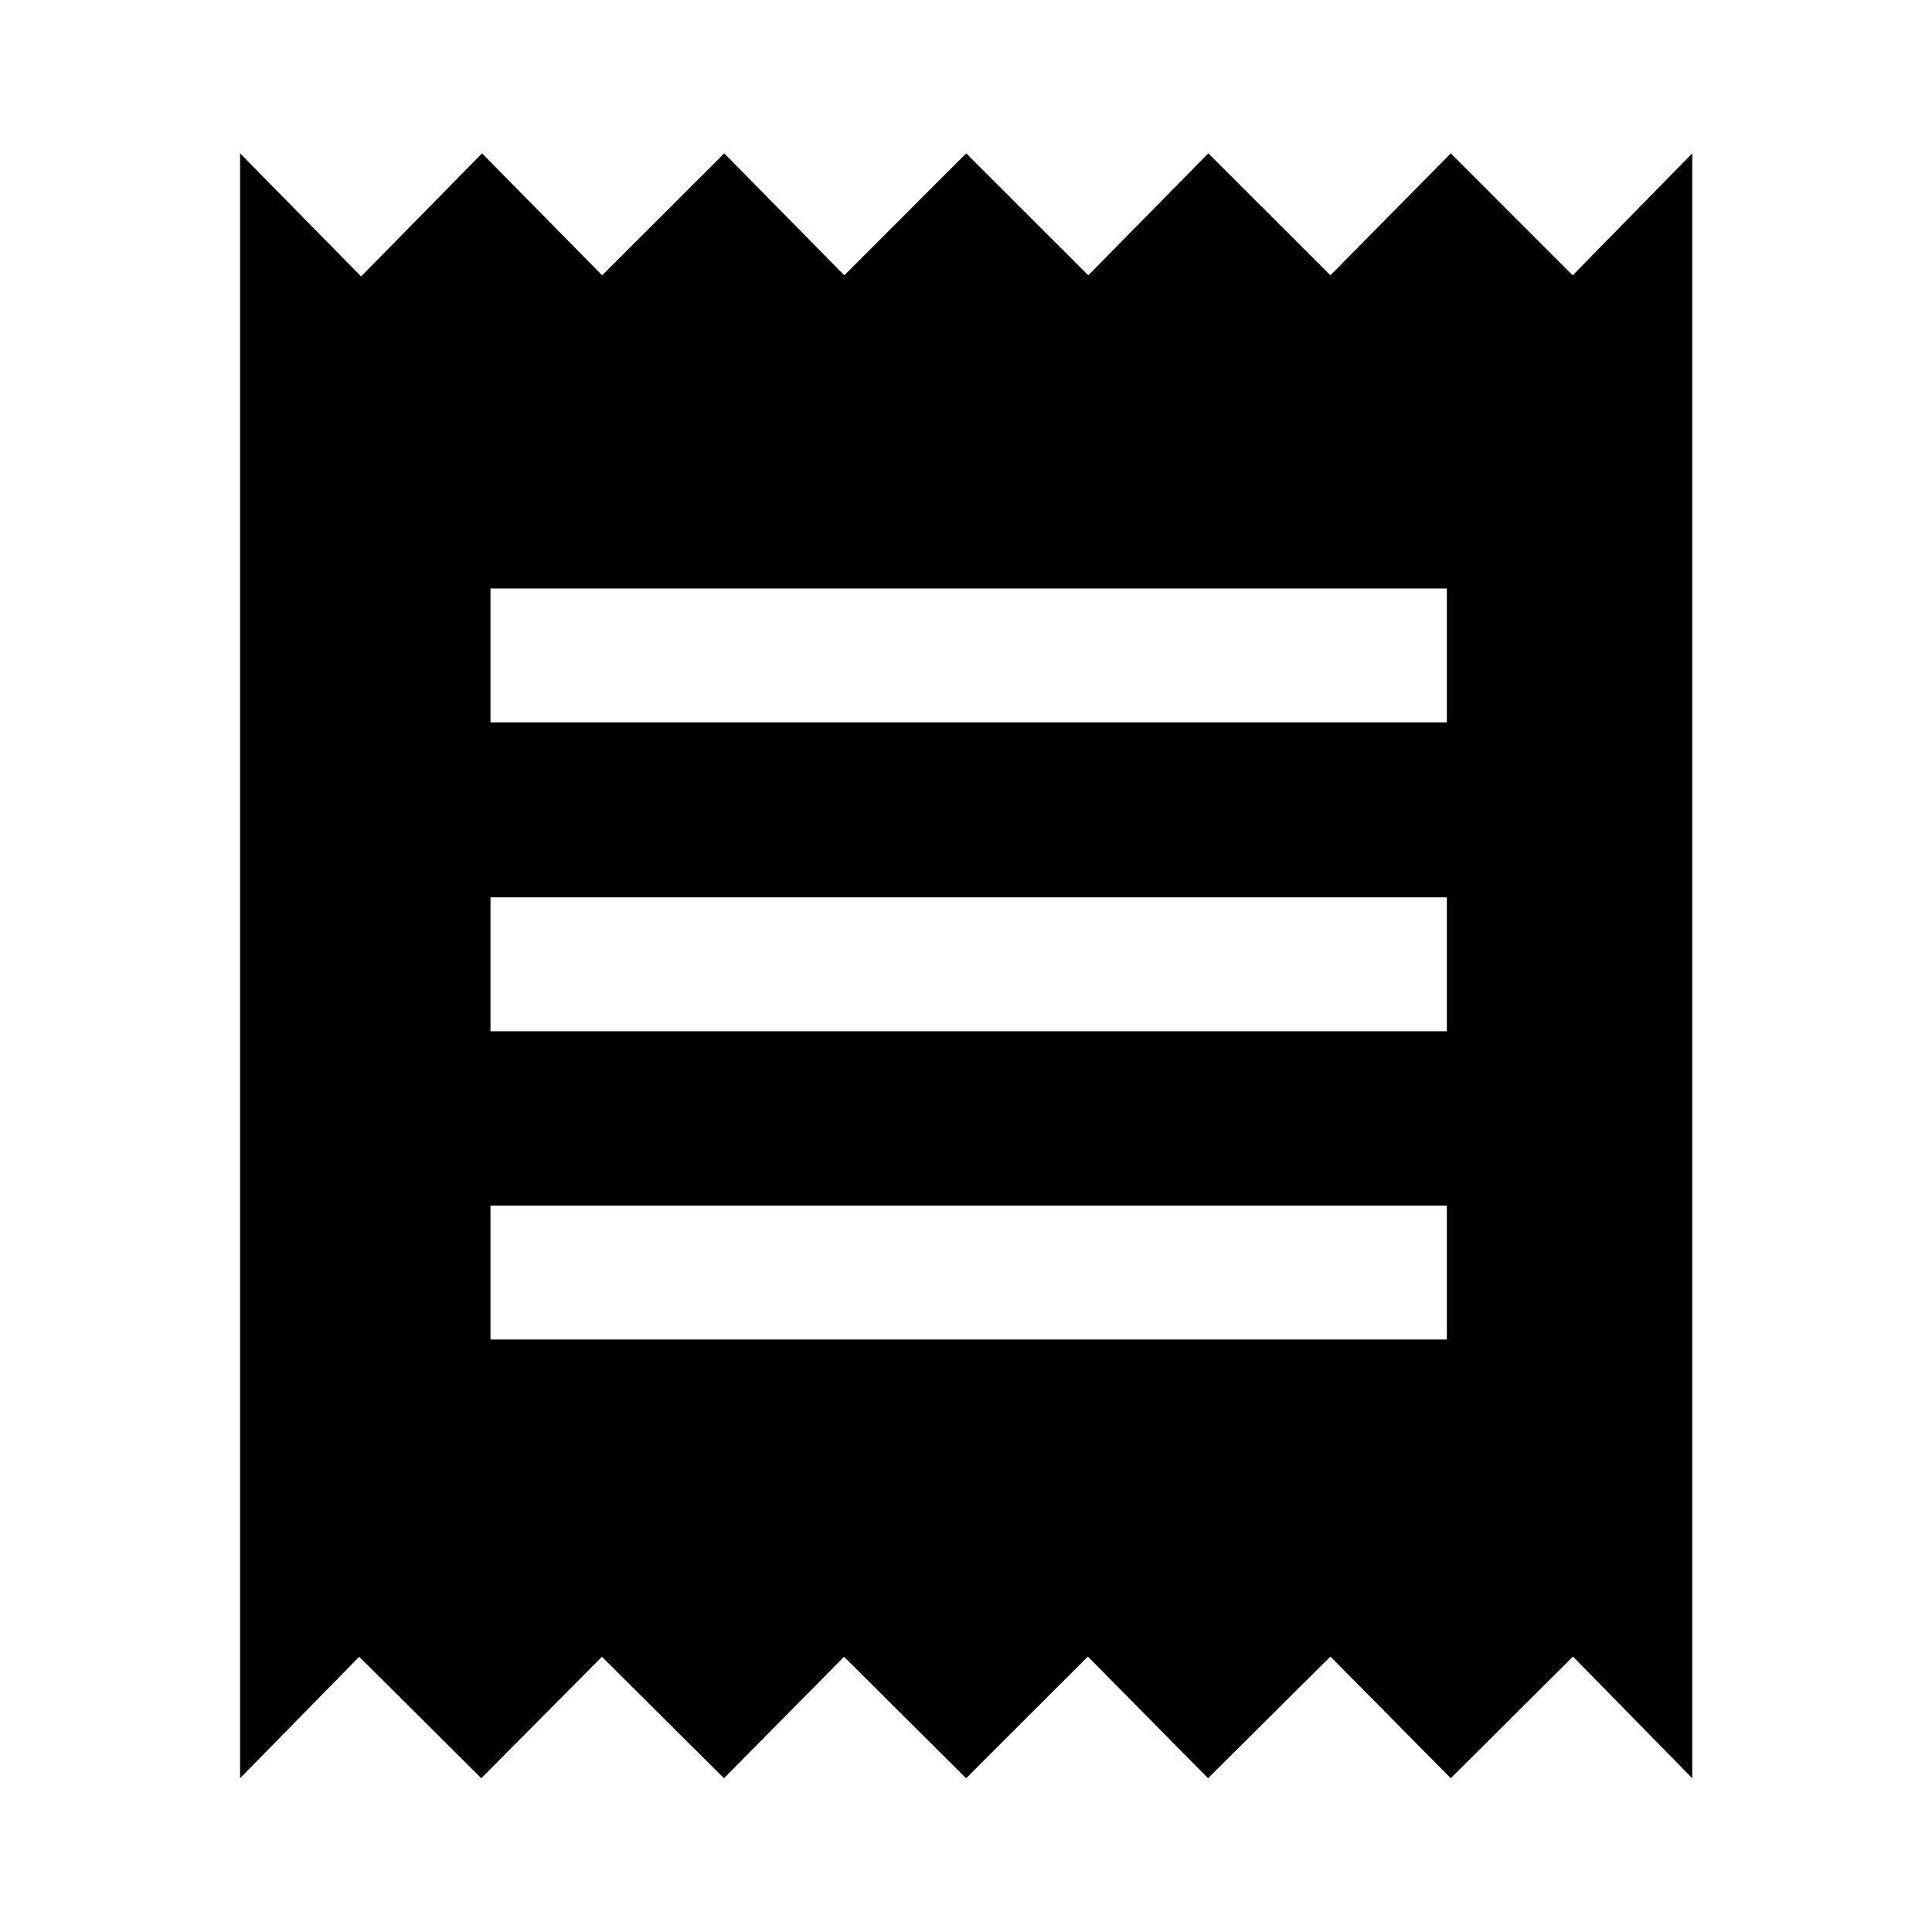 <svg xmlns="http://www.w3.org/2000/svg" height="40" viewBox="0 -960 960 960" width="40"><path d="M119.3-76.41V-883.8l60.13 61.16 60.09-61.16 59.67 60.6 60.67-60.6 59.67 60.6 60.57-60.6 60.66 60.6 59.65-60.6 60.66 60.6 59.82-60.6 60.58 60.6 59.39-60.6v807.39l-59.26-60.45-60.72 60.45-59.8-60.45-60.8 60.45-59.72-60.45-60.51 60.45-60.66-60.35-59.65 60.35-60.65-60.35-59.93 60.35-60.68-60.35-59.18 60.35Zm124.42-218h475.22v-66.52H243.72v66.52Zm0-153.16h475.22v-66.52H243.72v66.52Zm0-153.5h475.22v-66.52H243.72v66.52Z"/></svg>